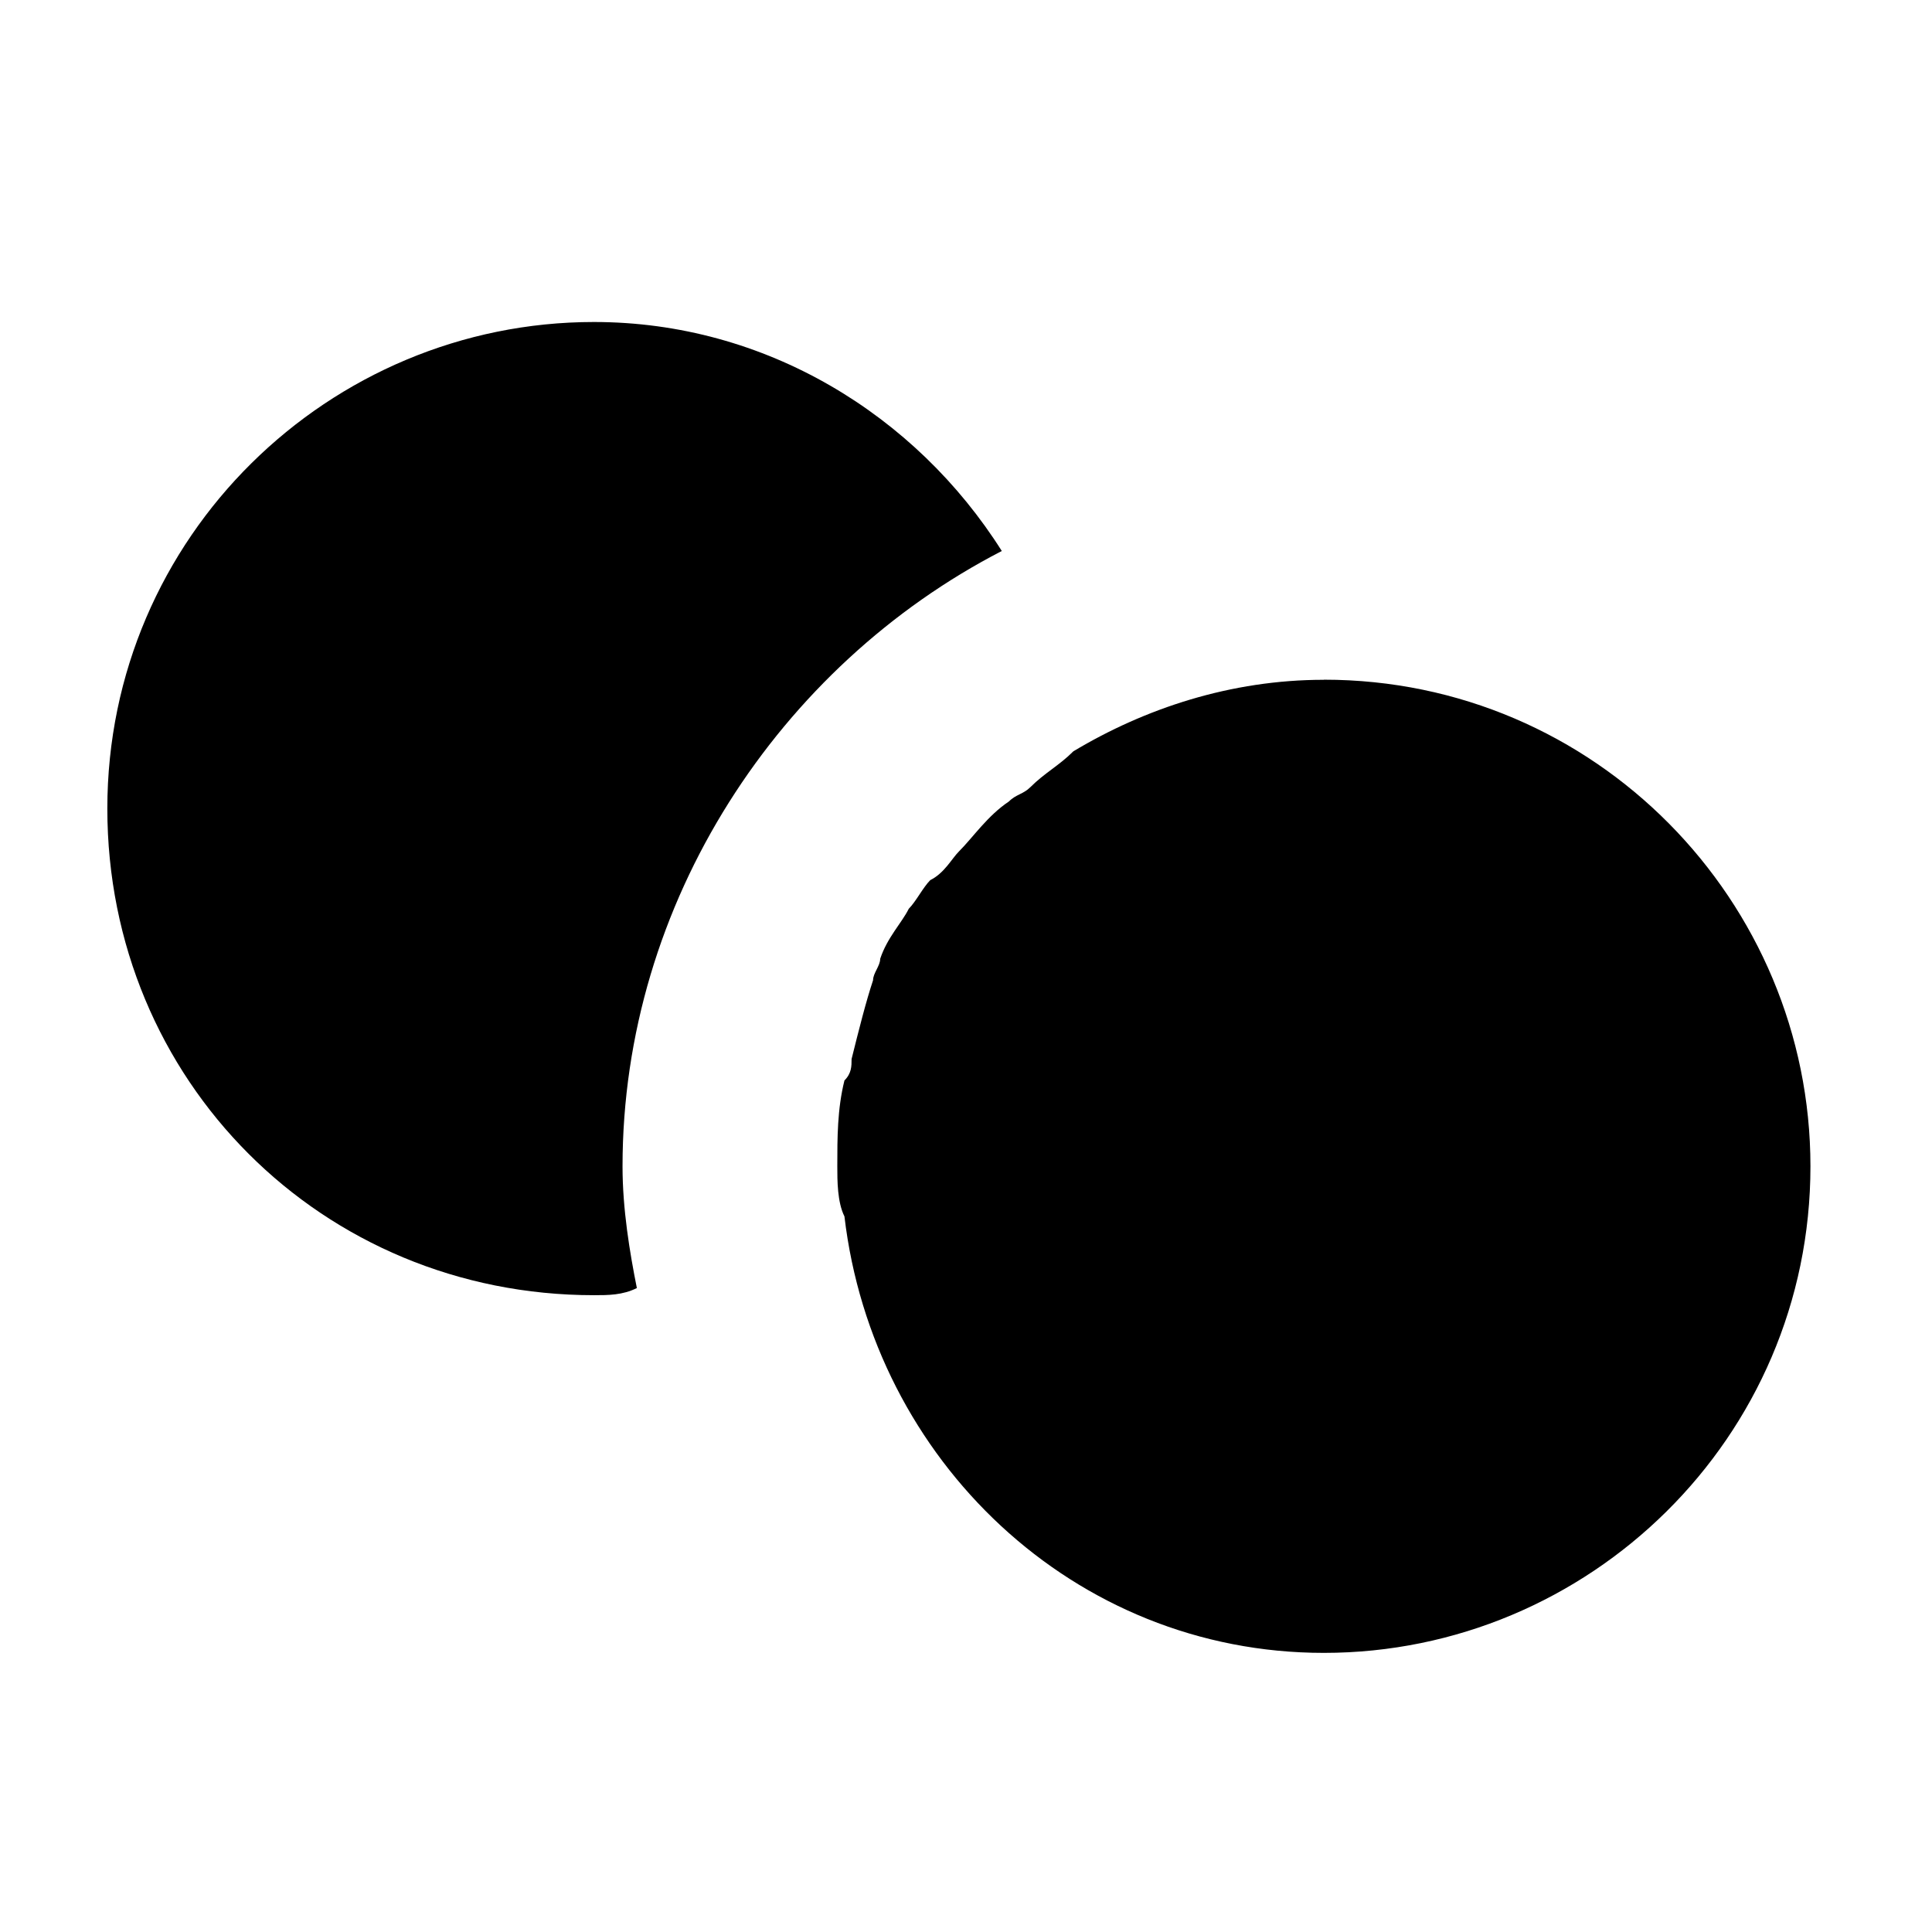 <svg width="36" height="36" viewBox="0 0 36 36" xmlns="http://www.w3.org/2000/svg">
<g clip-path="url(#clip0_689_4677)">
<path d="M24.667 12.667C22.934 12.667 21.334 13.2 20 14C19.733 14.267 19.467 14.4 19.2 14.667C19.067 14.8 18.933 14.8 18.8 14.934C18.4 15.201 18.133 15.601 17.867 15.867C17.734 16 17.6 16.267 17.334 16.4C17.201 16.533 17.067 16.8 16.934 16.933C16.801 17.2 16.534 17.466 16.401 17.866C16.401 17.999 16.268 18.133 16.268 18.266C16.135 18.666 16.001 19.199 15.868 19.733C15.868 19.866 15.868 20 15.735 20.133C15.602 20.666 15.602 21.2 15.602 21.733C15.602 22 15.602 22.4 15.735 22.666C16.268 27.199 20.002 30.799 24.668 30.799C29.601 30.799 33.735 26.799 33.735 21.732C33.735 16.799 29.735 12.665 24.668 12.665L24.667 12.667Z" />
<path d="M18.667 10.267C17.067 7.734 14.267 6 11.067 6C6.134 6 2 10 2 15.067C2 20.134 6 24.134 11.067 24.134C11.334 24.134 11.6 24.134 11.867 24.001C11.734 23.334 11.6 22.534 11.6 21.734C11.6 16.801 14.533 12.401 18.667 10.267Z" />
</g>
<defs>
<clipPath id="clip0_689_4677">
<rect width="36" height="36" fill="white"/>
</clipPath>
</defs>
</svg>
